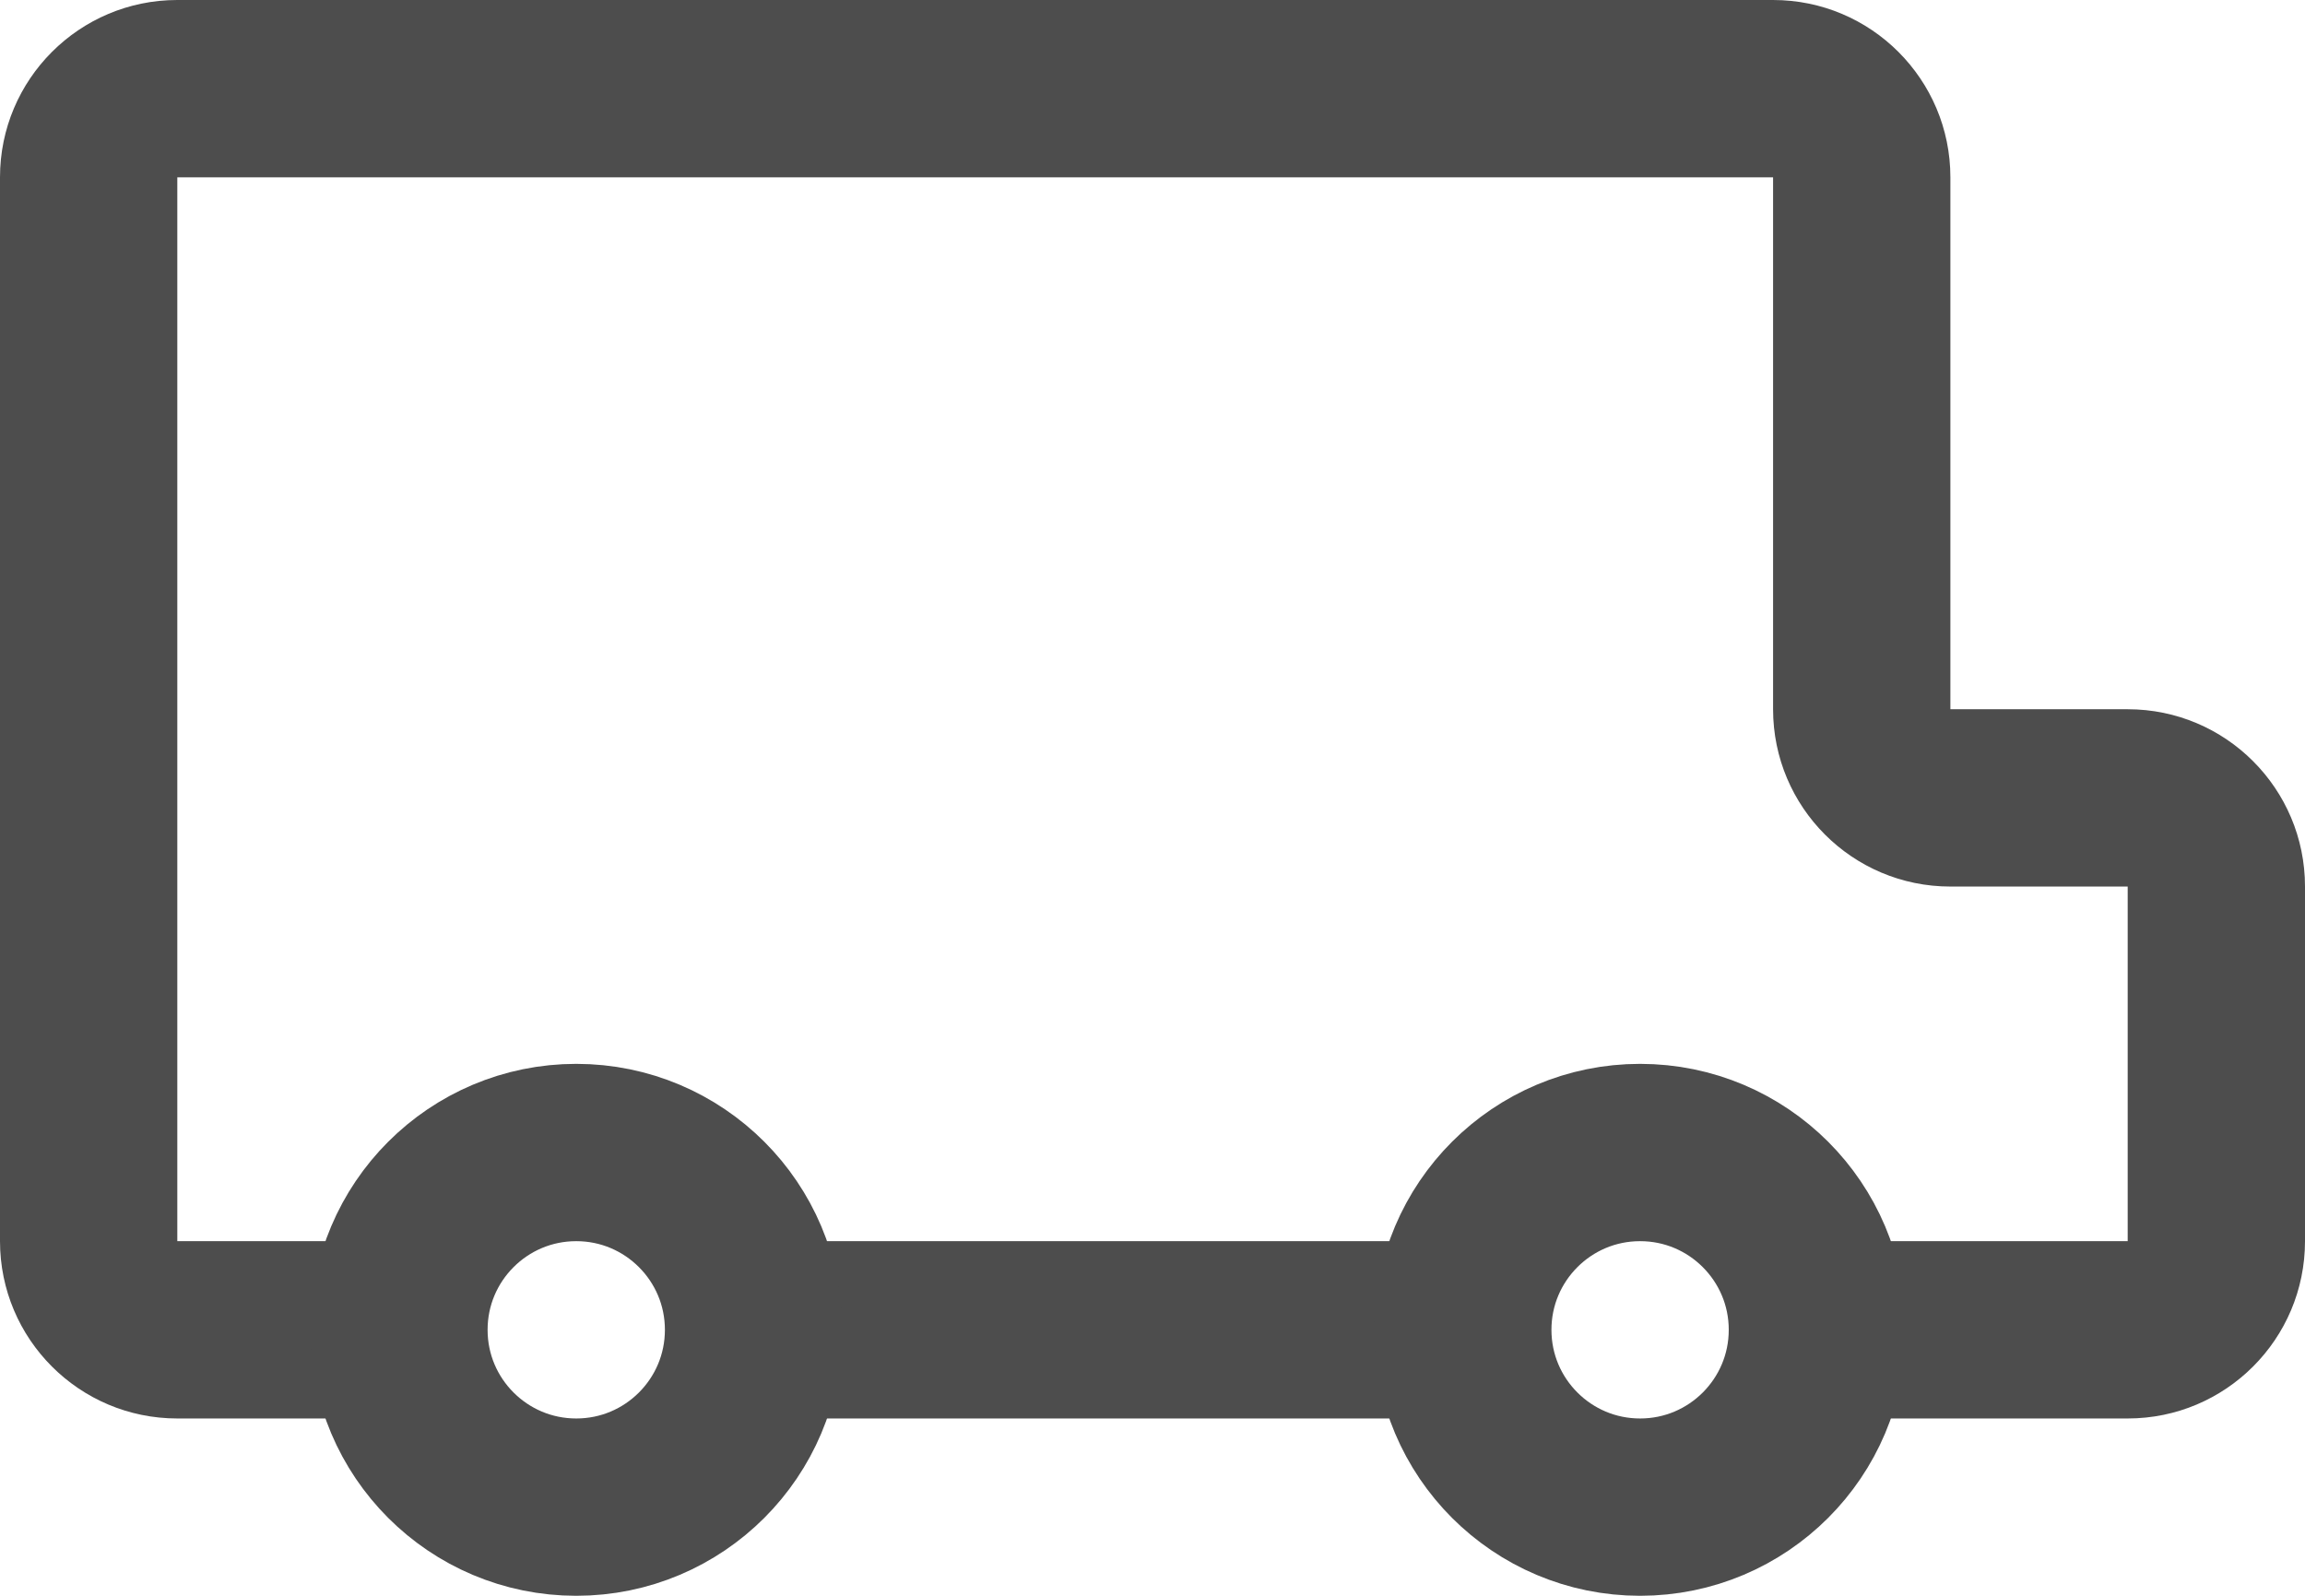 <svg width="52" height="36" viewBox="0 0 52 36" fill="none" xmlns="http://www.w3.org/2000/svg">
<path fill-rule="evenodd" clip-rule="evenodd" d="M0 4C0 1.791 1.791 0 4 0H40C42.209 0 44 1.791 44 4V16H48C50.209 16 52 17.791 52 20V28C52 30.209 50.209 32 48 32H40.465C40.805 31.412 41 30.729 41 30C41 29.271 40.805 28.588 40.465 28H48V20H44C41.791 20 40 18.209 40 16V4H4V18V28H9.535C9.195 28.588 9 29.271 9 30C9 30.729 9.195 31.412 9.535 32H4C1.791 32 0 30.209 0 28V18V4ZM33.535 28H16.465C16.805 28.588 17 29.271 17 30C17 30.729 16.805 31.412 16.465 32H33.535C33.195 31.412 33 30.729 33 30C33 29.271 33.195 28.588 33.535 28Z" fill="#4D4D4D"/>
<circle cx="13" cy="30" r="4" stroke="#4D4D4D" stroke-width="4"/>
<circle cx="37" cy="30" r="4" stroke="#4D4D4D" stroke-width="4"/>
</svg>
